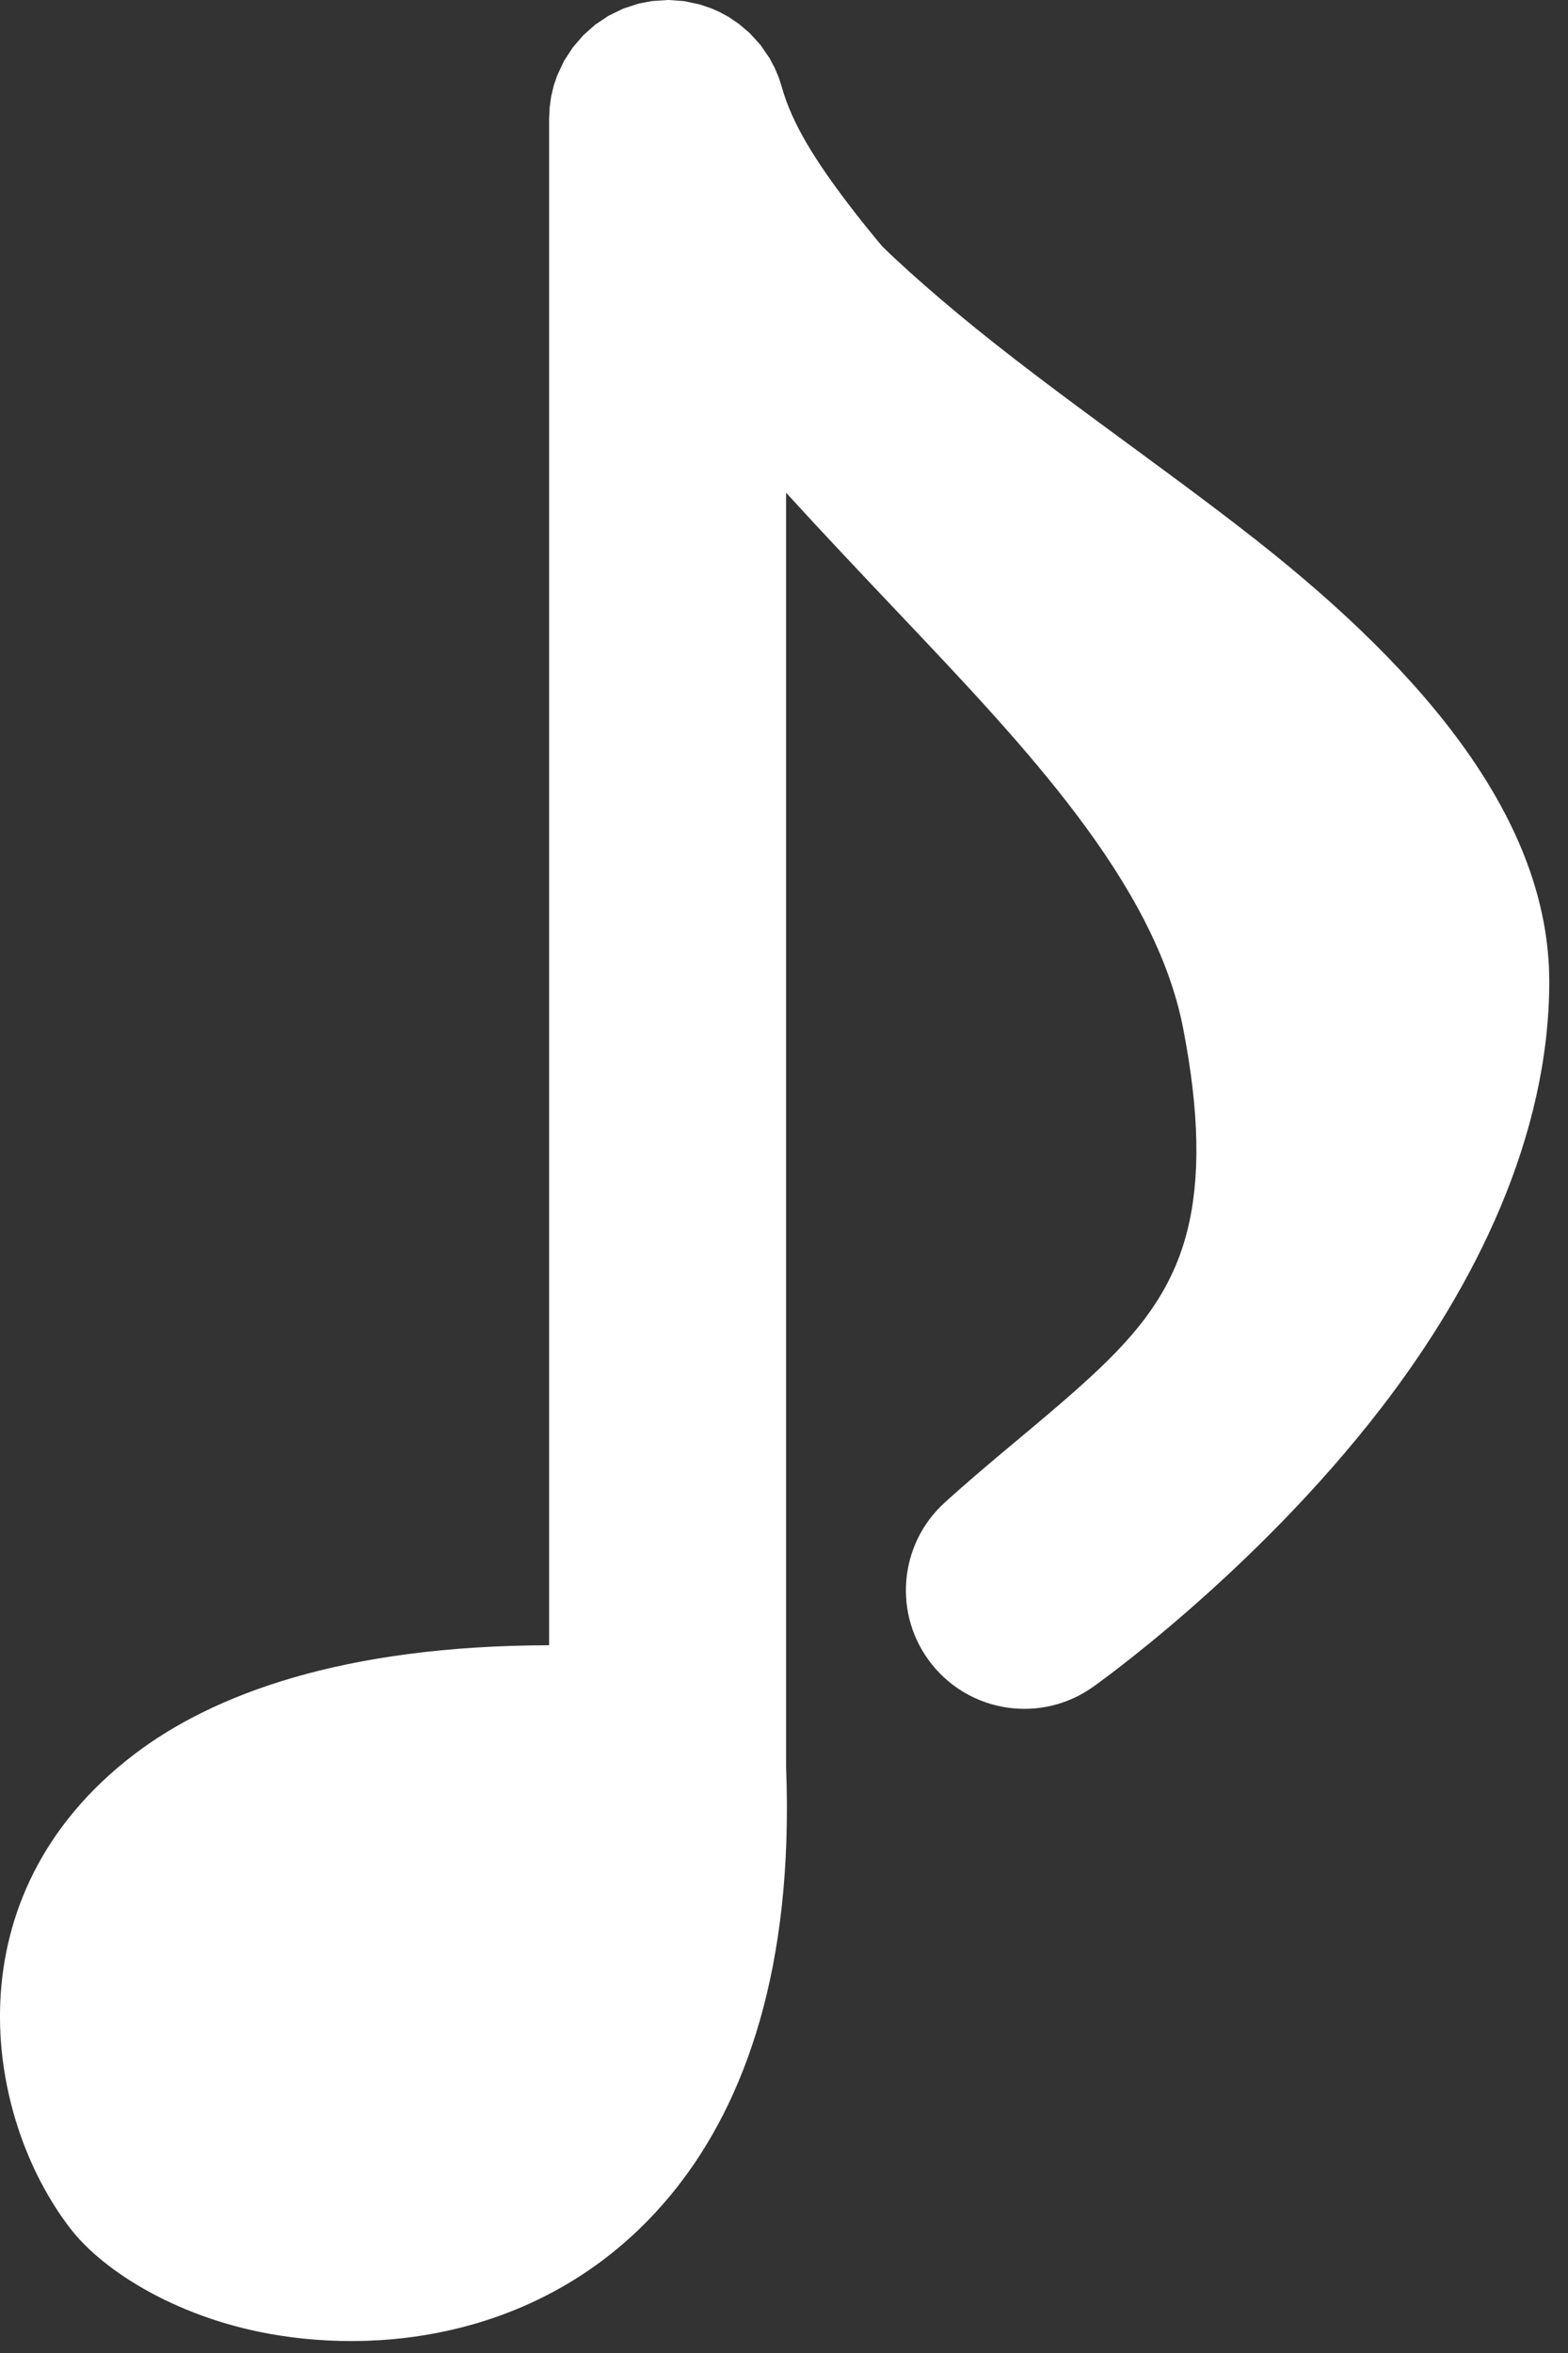 <?xml version="1.0" encoding="UTF-8" standalone="no"?><!DOCTYPE svg PUBLIC "-//W3C//DTD SVG 1.1//EN" "http://www.w3.org/Graphics/SVG/1.1/DTD/svg11.dtd"><svg width="100%" height="100%" viewBox="0 0 40 60" version="1.1" xmlns="http://www.w3.org/2000/svg" xmlns:xlink="http://www.w3.org/1999/xlink" xml:space="preserve" xmlns:serif="http://www.serif.com/" style="fill-rule:evenodd;clip-rule:evenodd;stroke-linejoin:round;stroke-miterlimit:2;"><rect x="0" y="0" width="40" height="60" fill="#333333" stroke="none"/><g id="ICONES"><g id="Speakers"></g><g id="Notes"><rect id="Croche" x="0" y="-0" width="39.522" height="59.696" style="fill:none;"/><clipPath id="_clip1"><rect id="Croche1" serif:id="Croche" x="0" y="-0" width="39.522" height="59.696"/></clipPath><g clip-path="url(#_clip1)"><path id="Croche2" serif:id="Croche" d="M17.101,0.002l0.352,0.027l0.396,0.084l0.29,0.098l0.205,0.089l0.239,0.129l0.26,0.176l0.279,0.236l0.275,0.301l0.234,0.34l0.13,0.245l0.109,0.259l0.074,0.233c0.264,0.958 0.9,1.935 1.69,2.974c0.275,0.362 0.569,0.728 0.879,1.097c0.458,0.445 0.953,0.884 1.468,1.325c2.459,2.105 5.44,4.096 8.041,6.138c4.351,3.416 7.5,7.185 7.5,11.276c-0,3.947 -1.889,7.757 -4.277,10.86c-3.275,4.254 -7.373,7.134 -7.373,7.134c-1.305,0.919 -3.101,0.665 -4.099,-0.582c-0.998,-1.246 -0.855,-3.054 0.328,-4.127c1.198,-1.088 2.415,-2.026 3.507,-3.011c1.193,-1.077 2.244,-2.19 2.678,-3.911c0.338,-1.344 0.317,-3.002 -0.104,-5.172c-0.722,-3.716 -4.05,-7.2 -7.237,-10.565c-0.987,-1.042 -1.965,-2.074 -2.892,-3.091l-0,32.491c0.202,5.16 -1.068,8.552 -2.802,10.743c-2.76,3.487 -6.868,4.27 -10.14,3.753c-2.498,-0.394 -4.461,-1.612 -5.322,-2.732c-2.199,-2.86 -3.094,-8.467 1.623,-12.075c2.018,-1.544 5.343,-2.781 10.596,-2.791l0,-38.93l0.014,-0.287l0.039,-0.28l0.065,-0.272l0.089,-0.261l0.175,-0.372l0.223,-0.342l0.265,-0.308l0.305,-0.271l0.34,-0.228l0.372,-0.181l0.399,-0.13l0.331,-0.063l0.418,-0.028l0.058,0.002Z" style="fill:#fff;"/></g></g><g id="Sauvegarde"></g><g id="Export"></g><g id="Lecture"></g><g id="Autres"></g><g id="Éléments-graphiques" serif:id="Éléments graphiques"></g></g><g id="RYTHM"><g id="LINKED"><g id="_8N_L-L" serif:id="8N_L-L"></g><g id="_8N_L-RL" serif:id="8N_L-RL"></g><g id="_8N_L-R" serif:id="8N_L-R"></g><g id="_16N_L-L" serif:id="16N_L-L"></g><g id="_16N_L-RL_FULL" serif:id="16N_L-RL_FULL"></g><g id="_16N_L-RL_DEMI" serif:id="16N_L-RL_DEMI"></g><g id="_16N_L-R" serif:id="16N_L-R"></g></g><g id="RESTS"><g id="_1N_R" serif:id="1N_R"></g><g id="_2N_R" serif:id="2N_R"></g><g id="_4N_R" serif:id="4N_R"></g><g id="_16N_R" serif:id="16N_R"></g><g id="_8N_R" serif:id="8N_R"></g></g><g id="DOTTED"><g id="_4N" serif:id="4N"></g><g id="_8N_L-L1" serif:id="8N_L-L"></g><g id="_8N_L-R1" serif:id="8N_L-R"></g><g id="_2N_R1" serif:id="2N_R"></g><g id="_4N_R1" serif:id="4N_R"></g><g id="_8N_R1" serif:id="8N_R"></g></g></g><g id="TEST-ESPACEMENT" serif:id="TEST ESPACEMENT"></g></svg>